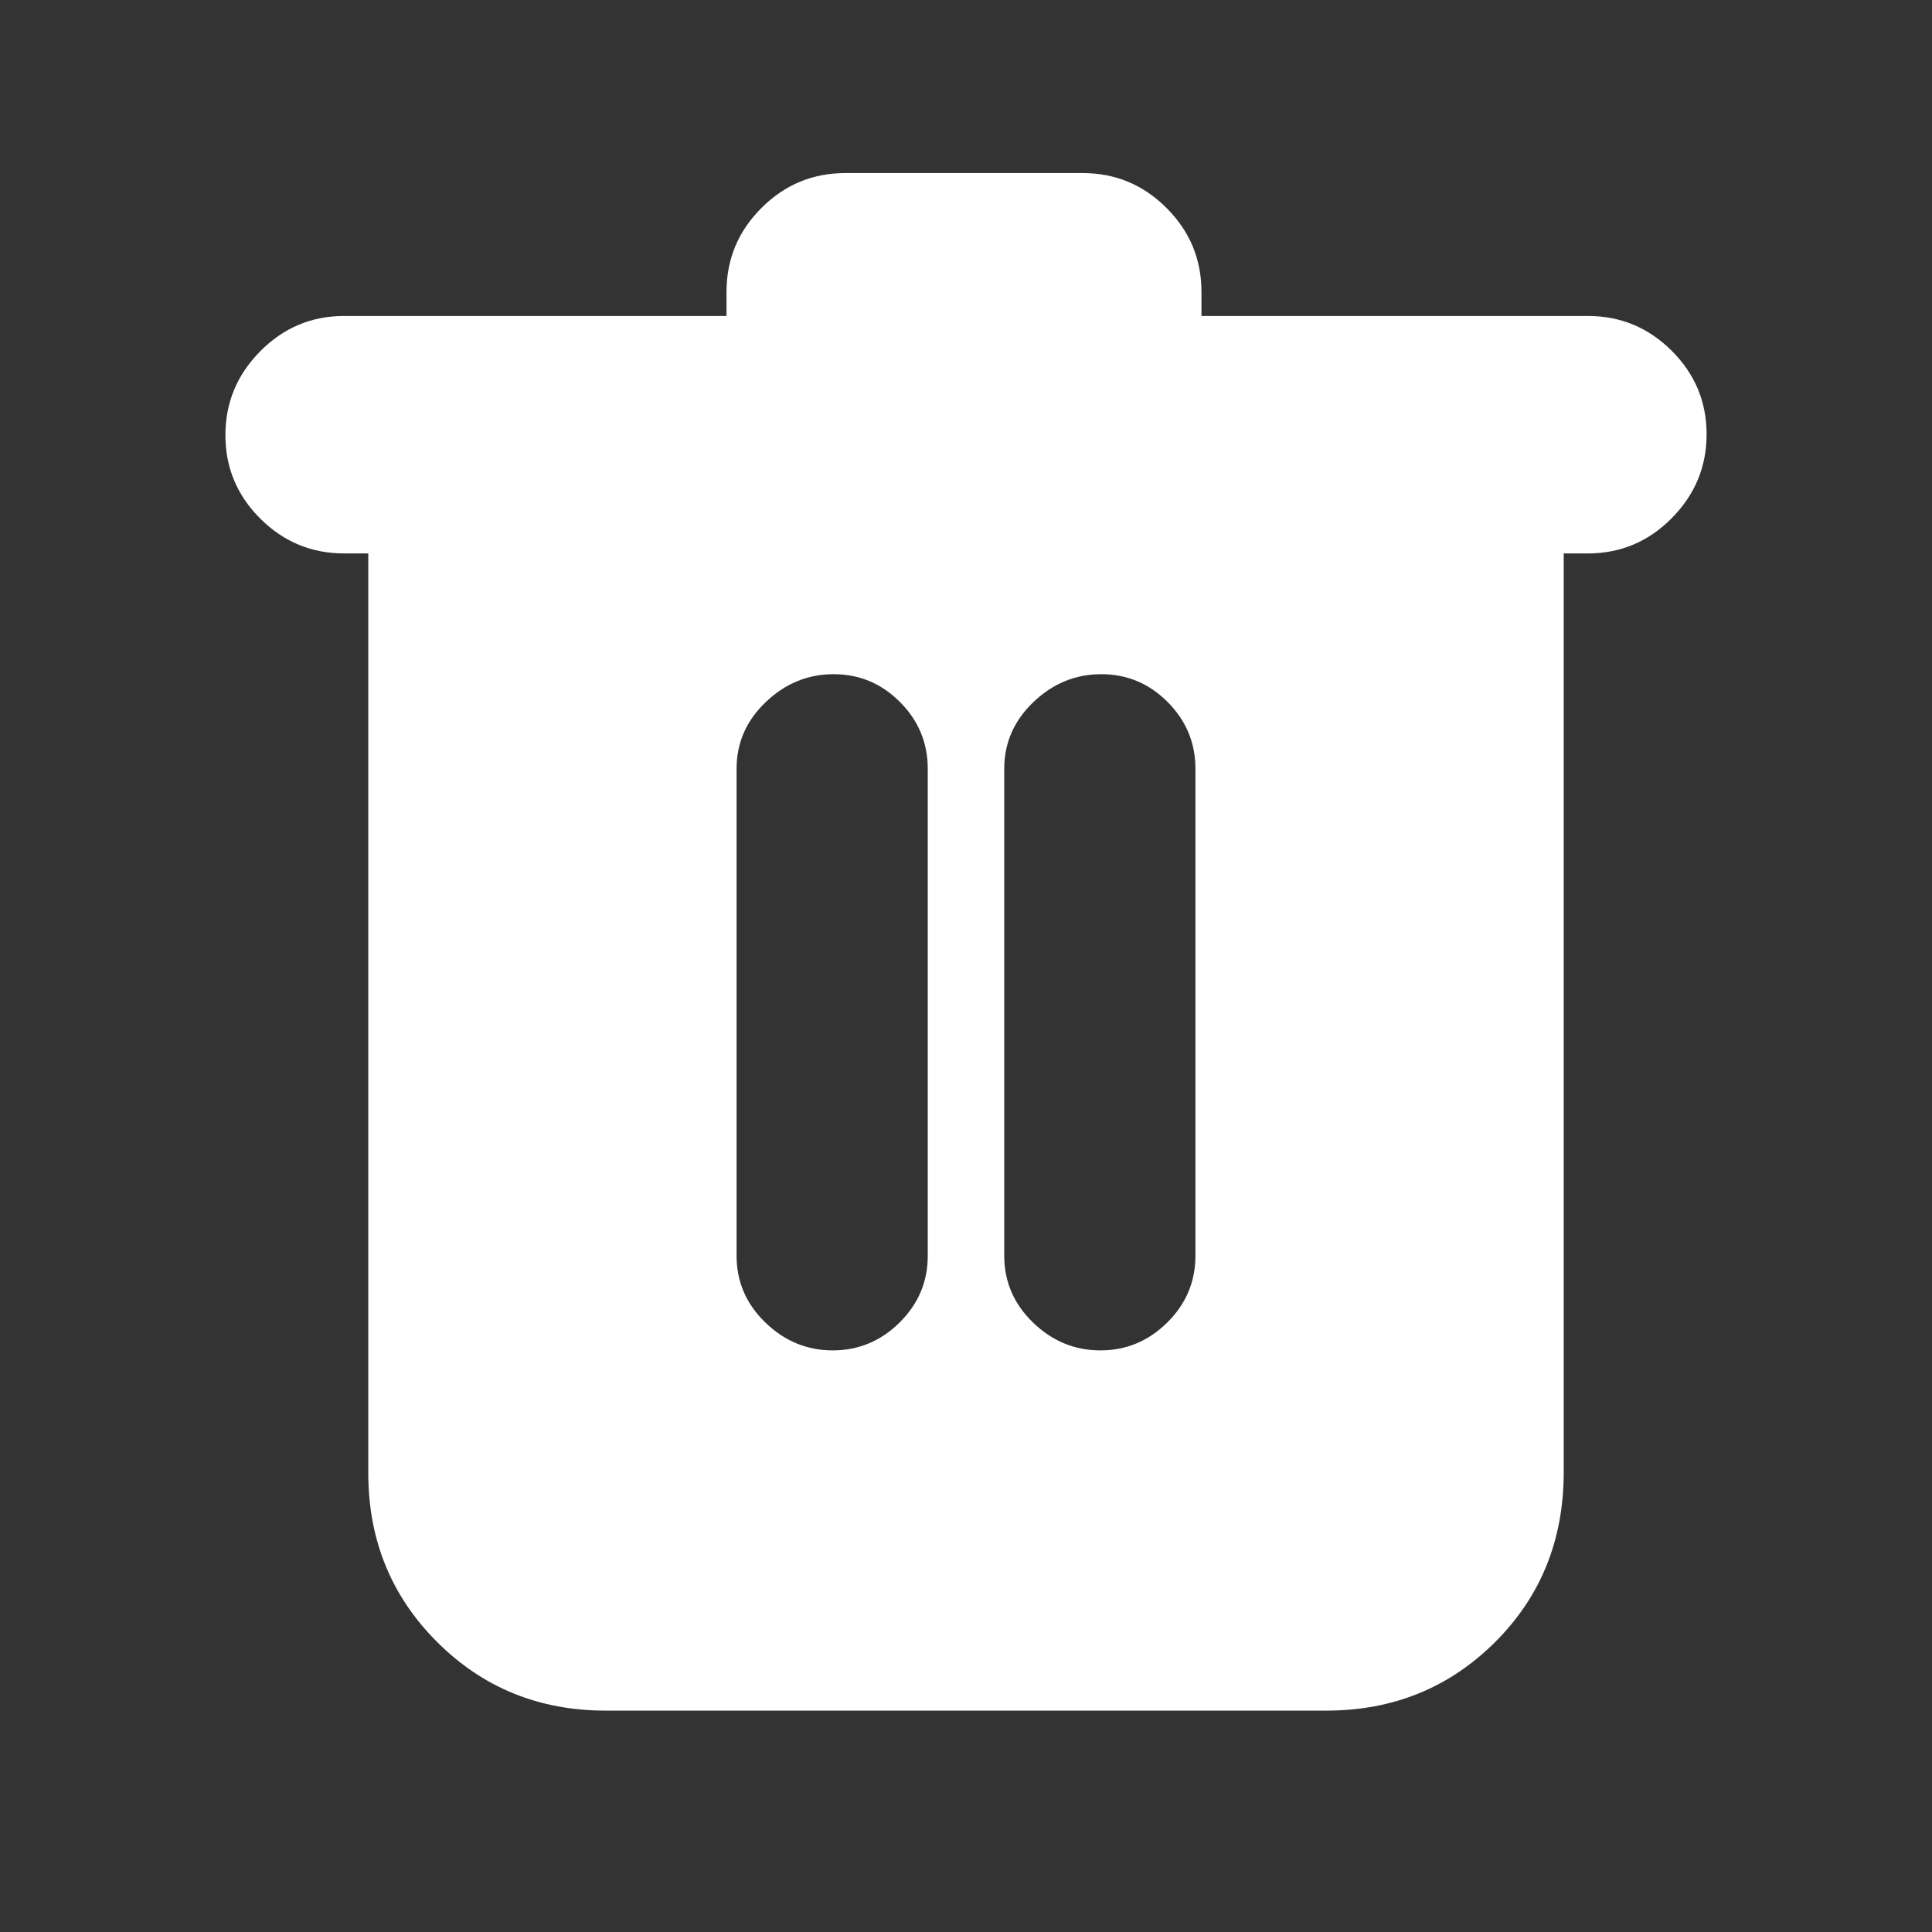<svg xmlns="http://www.w3.org/2000/svg" height="20" viewBox="0 -960 960 960" width="20" fill="white"><rect x="0" y="-960" width="960" height="960" fill="#333333" stroke="none"/><path d="M301-110q-49.7 0-83.85-34.15Q183-178.3 183-228v-457h-12q-24.3 0-41.65-17.29Q112-719.58 112-743.79t17.35-41.71Q146.7-803 171-803h190v-12q0-24.3 17.35-41.65Q395.7-874 420-874h118q24.3 0 41.65 17.35Q597-839.3 597-815v12h192q24.3 0 41.65 17.29Q848-768.42 848-744.21t-17.35 41.71Q813.3-685 789-685h-12v456.57Q777-178 742.85-144 708.7-110 659-110H301Zm112.79-179Q433-289 447-302.85T461-336v-242q0-19.3-13.79-33.15-13.79-13.85-33-13.85t-33.71 13.85Q366-597.3 366-578v242q0 19.3 14.29 33.15Q394.58-289 413.79-289Zm133 0Q566-289 580-302.85T594-336v-242q0-19.3-13.79-33.15-13.79-13.85-33-13.85t-33.71 13.85Q499-597.3 499-578v242q0 19.3 14.29 33.15Q527.58-289 546.79-289Z"/></svg>